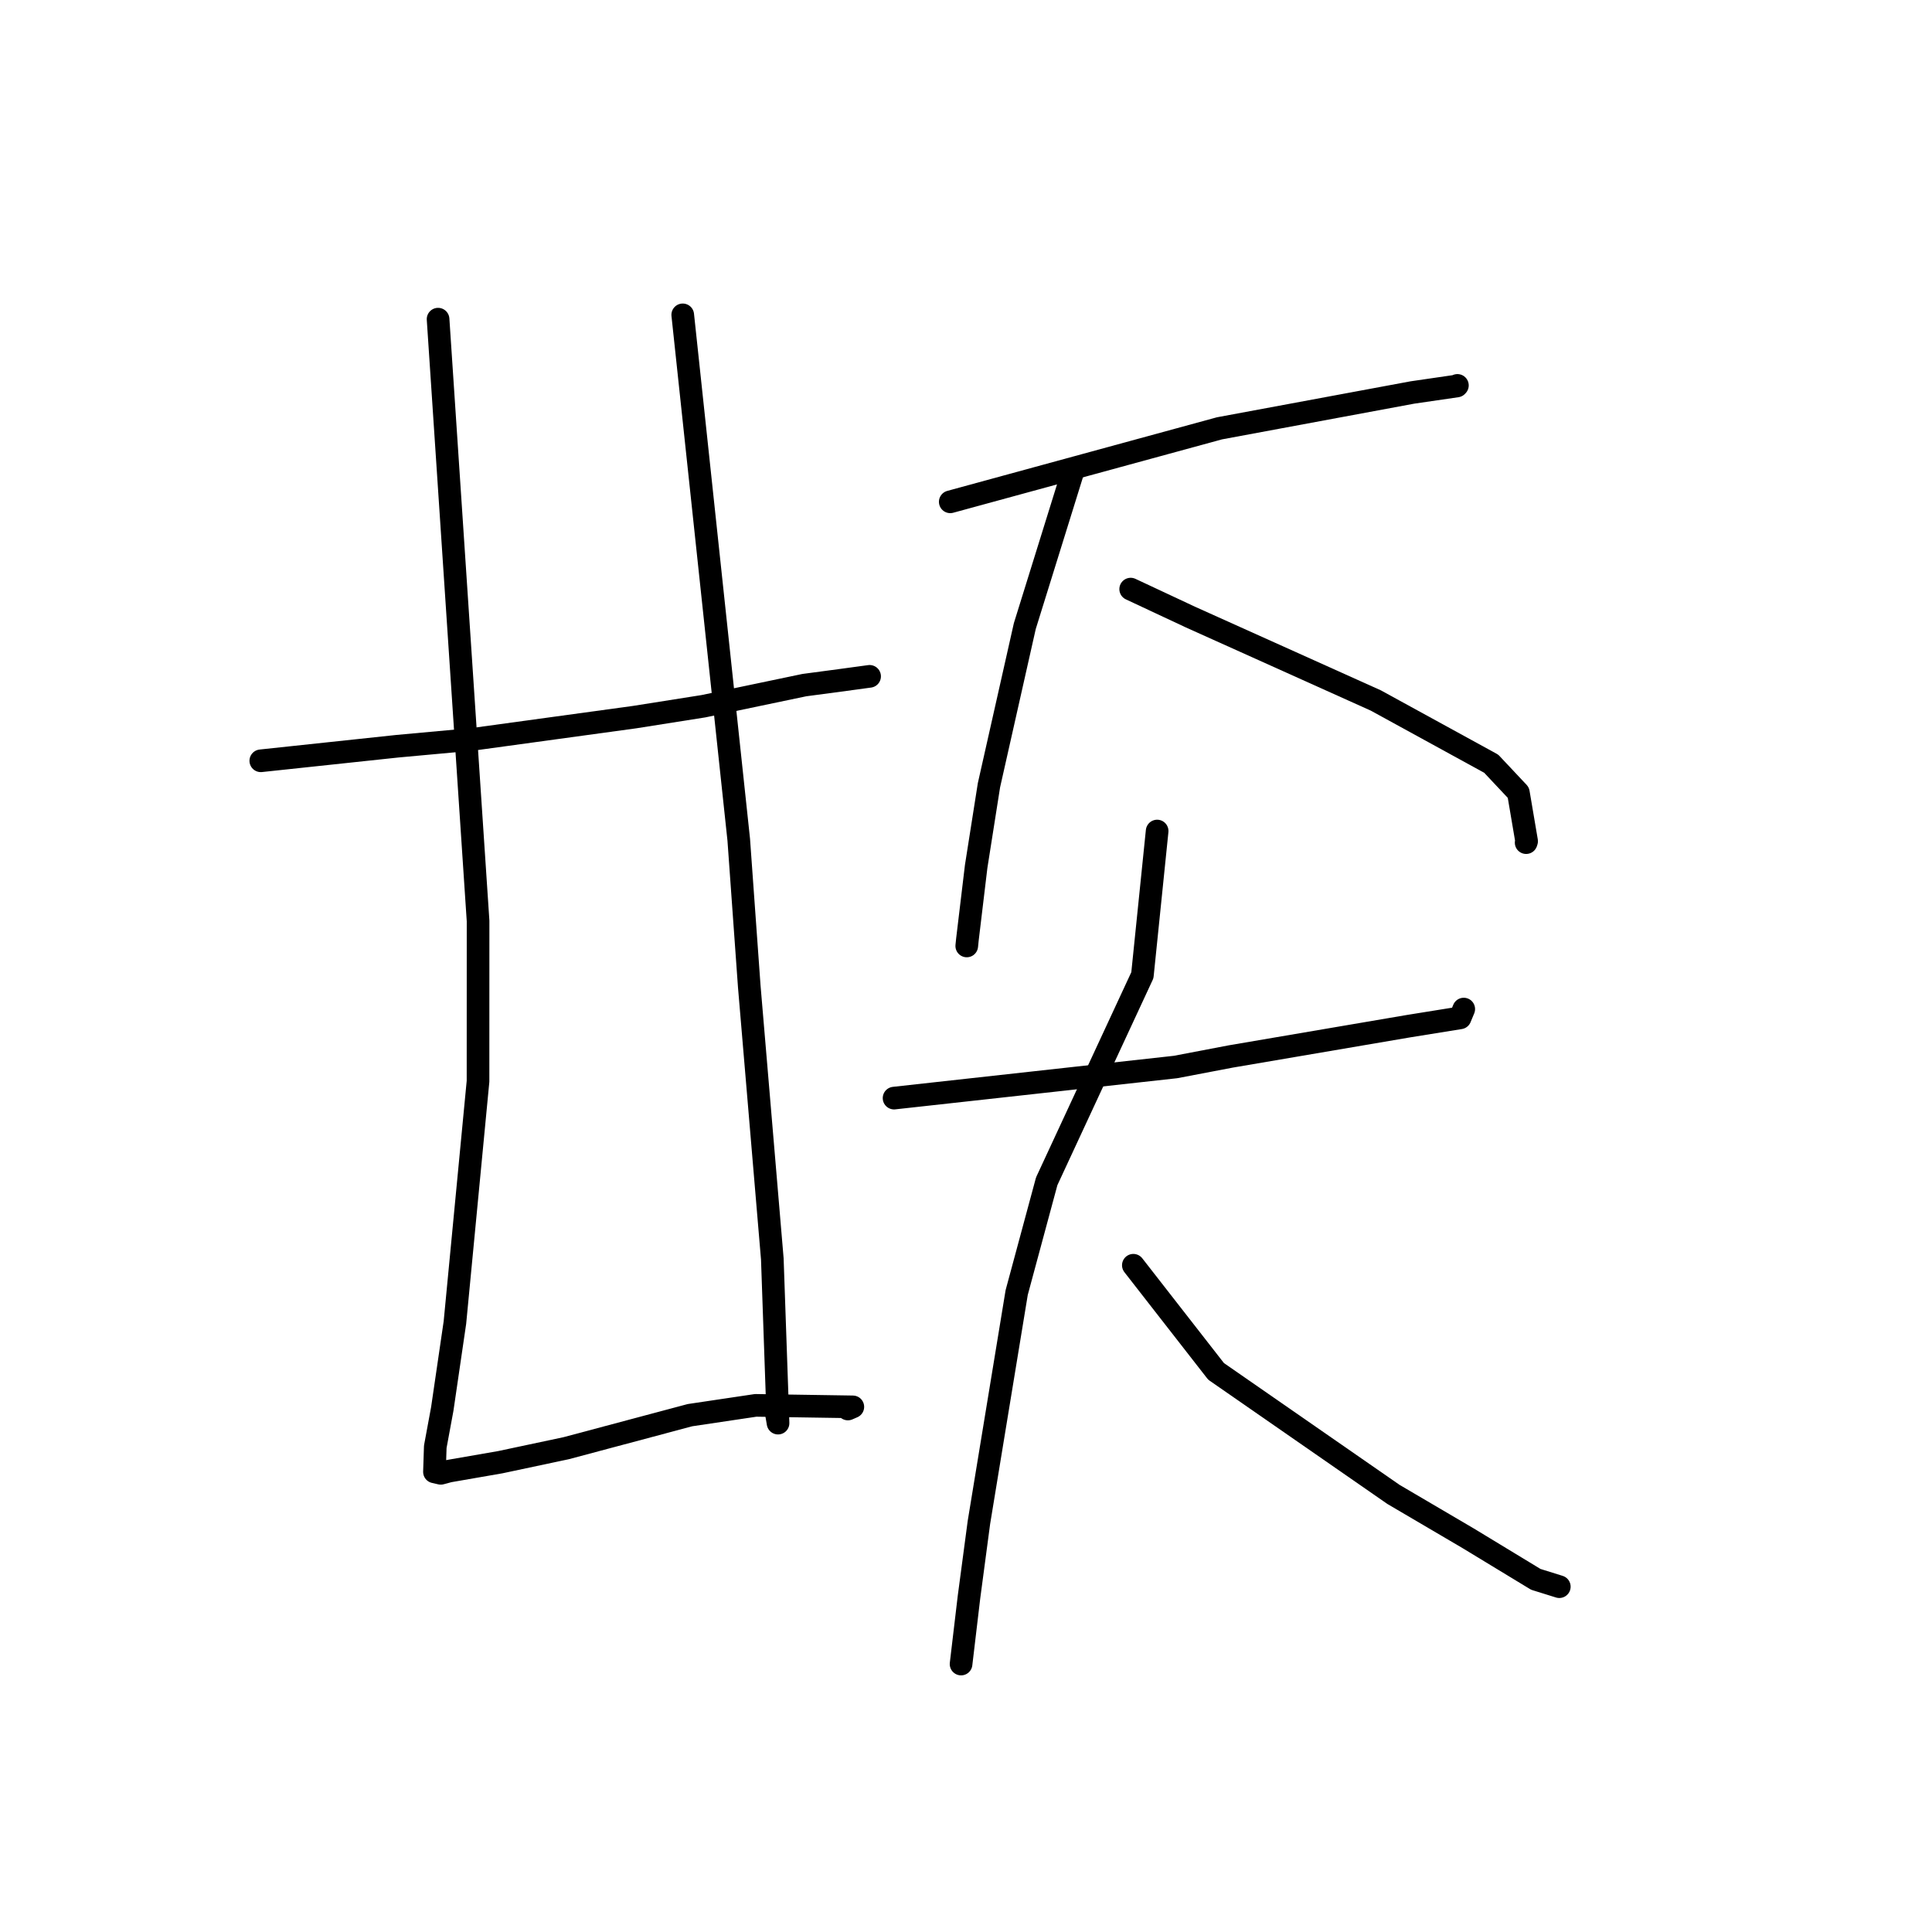 <?xml version="1.0" standalone="no"?>
    <svg width="256" height="256" xmlns="http://www.w3.org/2000/svg" version="1.1">
    <polyline stroke="black" stroke-width="3" stroke-linecap="round" fill="transparent" stroke-linejoin="round" points="34.557 100.809 43.598 99.845 52.639 98.88 62.625 97.965 84.101 95.02 93.212 93.579 106.582 90.781 111.234 90.162 114.864 89.668 115.227 89.619 " />
        <polyline stroke="black" stroke-width="3" stroke-linecap="round" fill="transparent" stroke-linejoin="round" points="58.047 42.291 60.697 82.162 63.347 122.034 63.341 143.276 60.279 175.243 58.604 186.686 57.676 191.707 57.568 195.03 58.405 195.222 59.509 194.926 66.283 193.75 74.997 191.899 91.425 187.517 100.137 186.218 113.005 186.416 112.351 186.7 " />
        <polyline stroke="black" stroke-width="3" stroke-linecap="round" fill="transparent" stroke-linejoin="round" points="90.466 41.72 94.176 76.483 97.886 111.246 99.282 130.708 102.336 166.813 103.095 188.572 102.703 186.275 " />
        <polyline stroke="black" stroke-width="3" stroke-linecap="round" fill="transparent" stroke-linejoin="round" points="125.914 66.494 143.749 61.625 161.583 56.757 187.161 52.005 193.04 51.148 193.114 51.068 " />
        <polyline stroke="black" stroke-width="3" stroke-linecap="round" fill="transparent" stroke-linejoin="round" points="142.229 62.264 139.01 72.613 135.792 82.961 131.042 104.048 129.347 114.81 128.189 124.475 128.1 125.344 " />
        <polyline stroke="black" stroke-width="3" stroke-linecap="round" fill="transparent" stroke-linejoin="round" points="149.821 78.06 153.775 79.911 157.729 81.762 182.301 92.816 197.593 101.195 201.191 105.023 202.284 111.46 202.222 111.654 " />
        <polyline stroke="black" stroke-width="3" stroke-linecap="round" fill="transparent" stroke-linejoin="round" points="118.468 145.505 137.115 143.445 155.761 141.385 163.095 139.985 186.634 135.973 193.471 134.873 193.912 133.809 193.954 133.707 " />
        <polyline stroke="black" stroke-width="3" stroke-linecap="round" fill="transparent" stroke-linejoin="round" points="153.327 110.116 152.35 119.669 151.372 129.222 138.694 156.528 134.716 171.266 129.712 201.73 128.393 211.65 127.441 219.69 127.346 220.495 " />
        <polyline stroke="black" stroke-width="3" stroke-linecap="round" fill="transparent" stroke-linejoin="round" points="150.174 167.652 155.654 174.682 161.134 181.713 184.643 198.018 194.541 203.832 203.502 209.272 206.334 210.155 206.617 210.243 " />
        </svg>